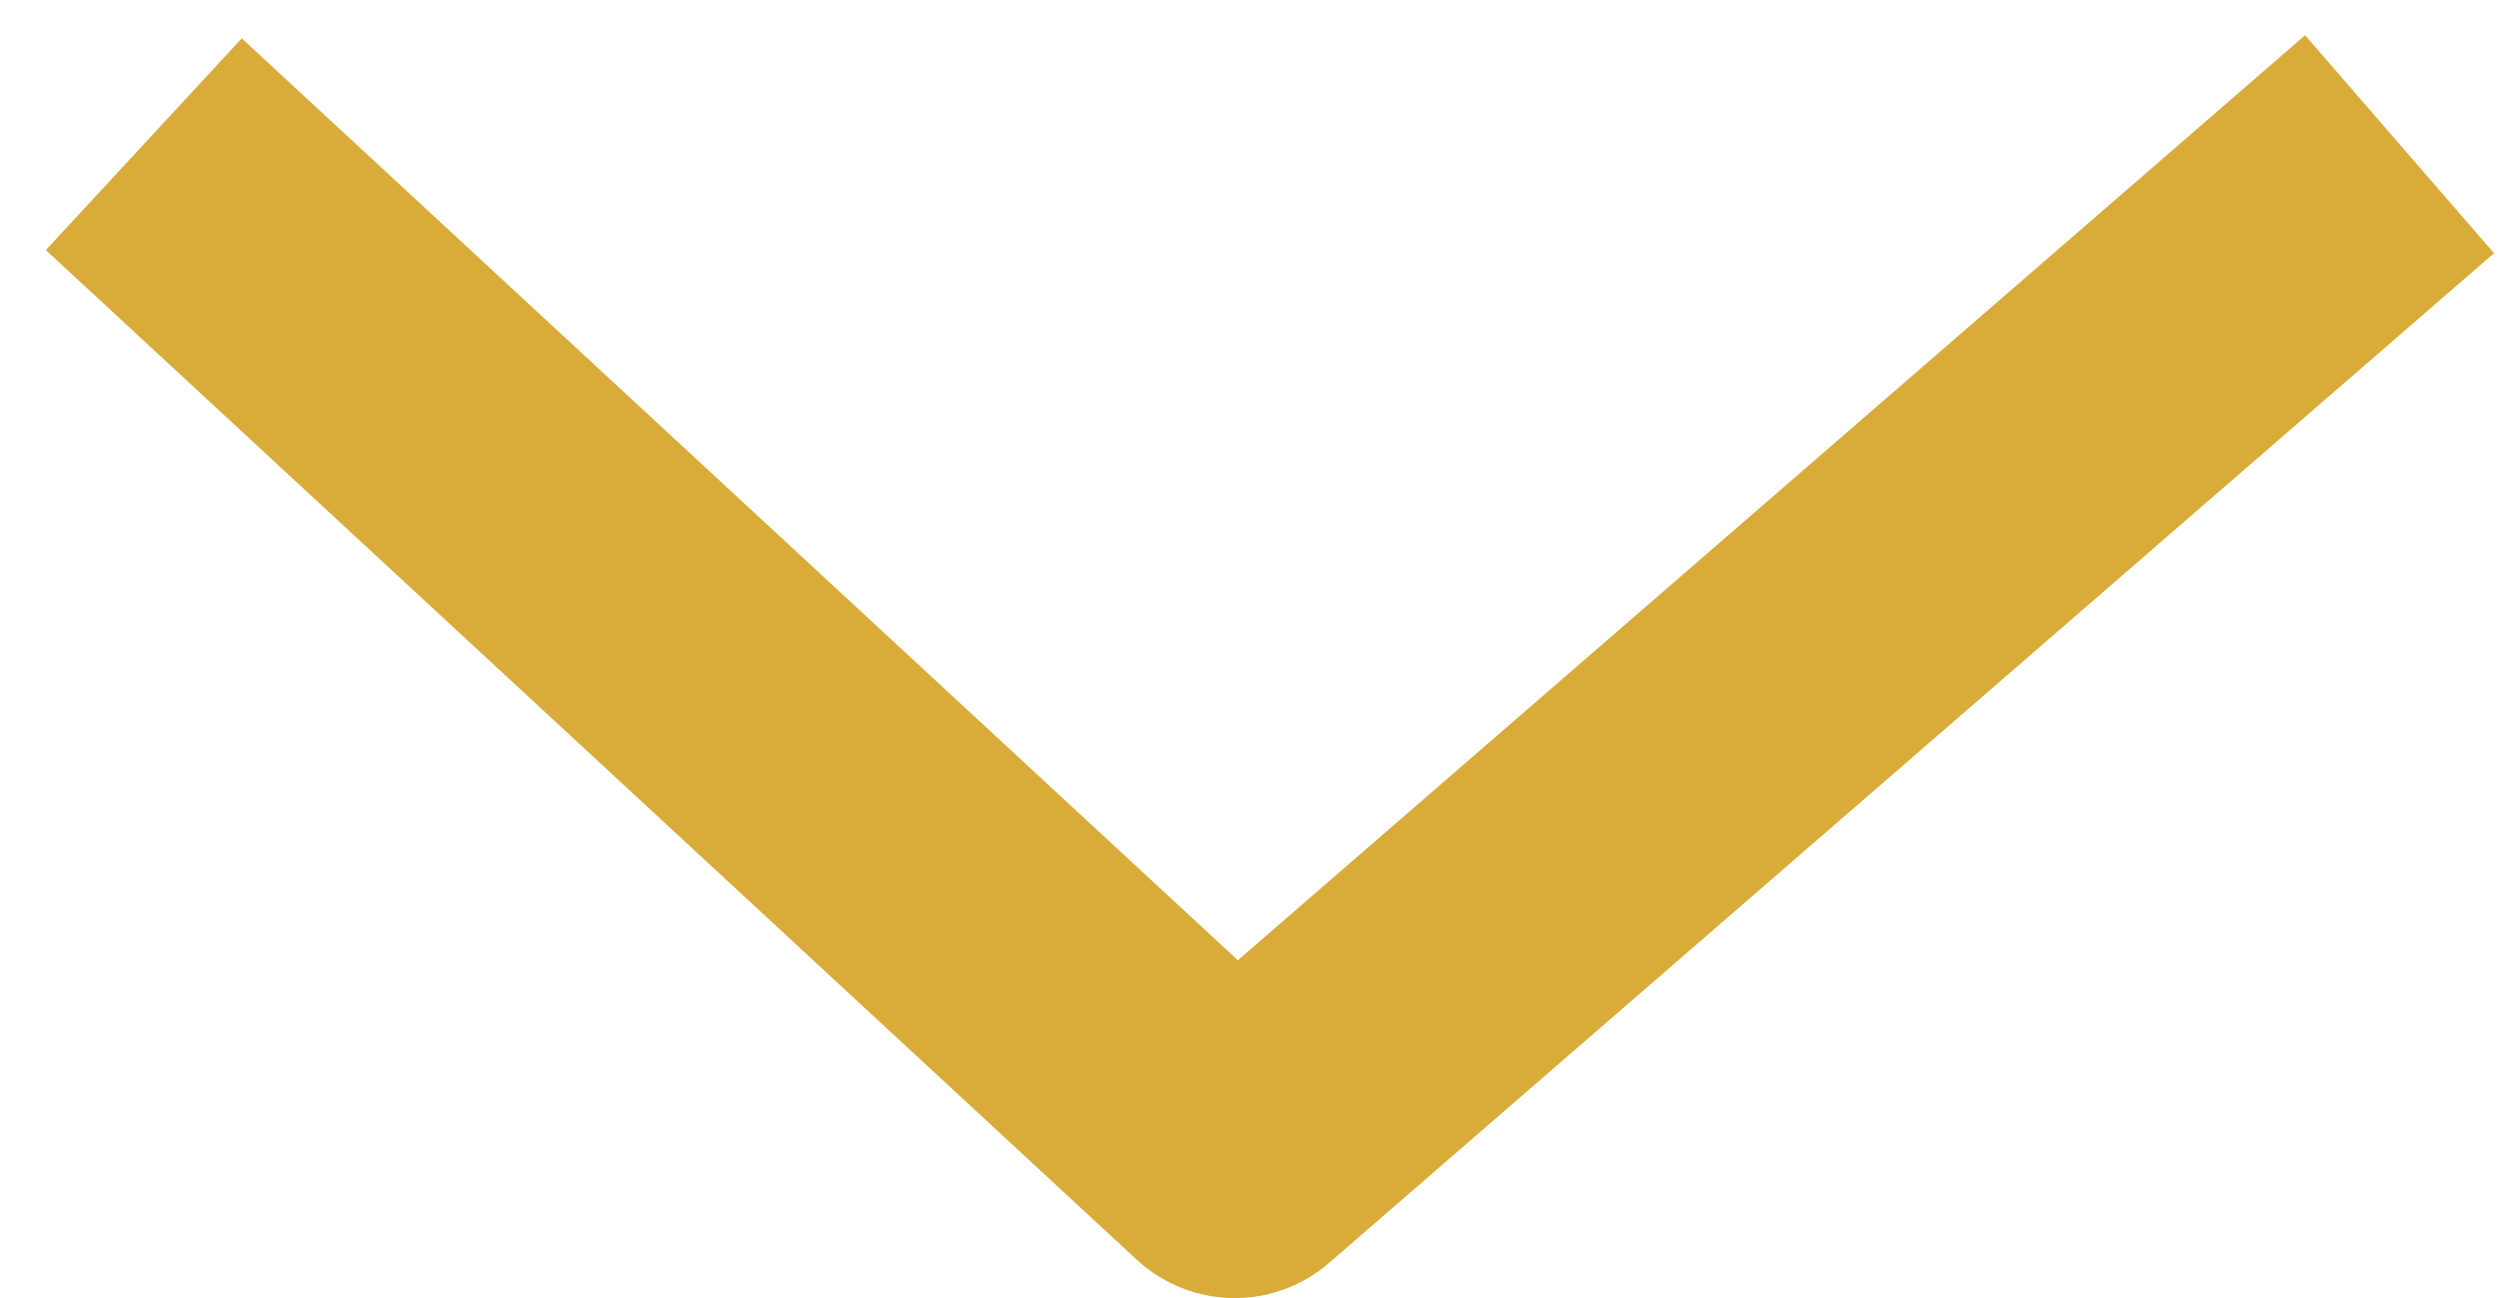 <svg width="52" height="27" viewBox="0 0 52 27" fill="none" xmlns="http://www.w3.org/2000/svg">
<path d="M49.911 3L25.682 24L2.991 3" stroke="#D9AC3A" stroke-width="6" stroke-linejoin="round"/>
</svg>
